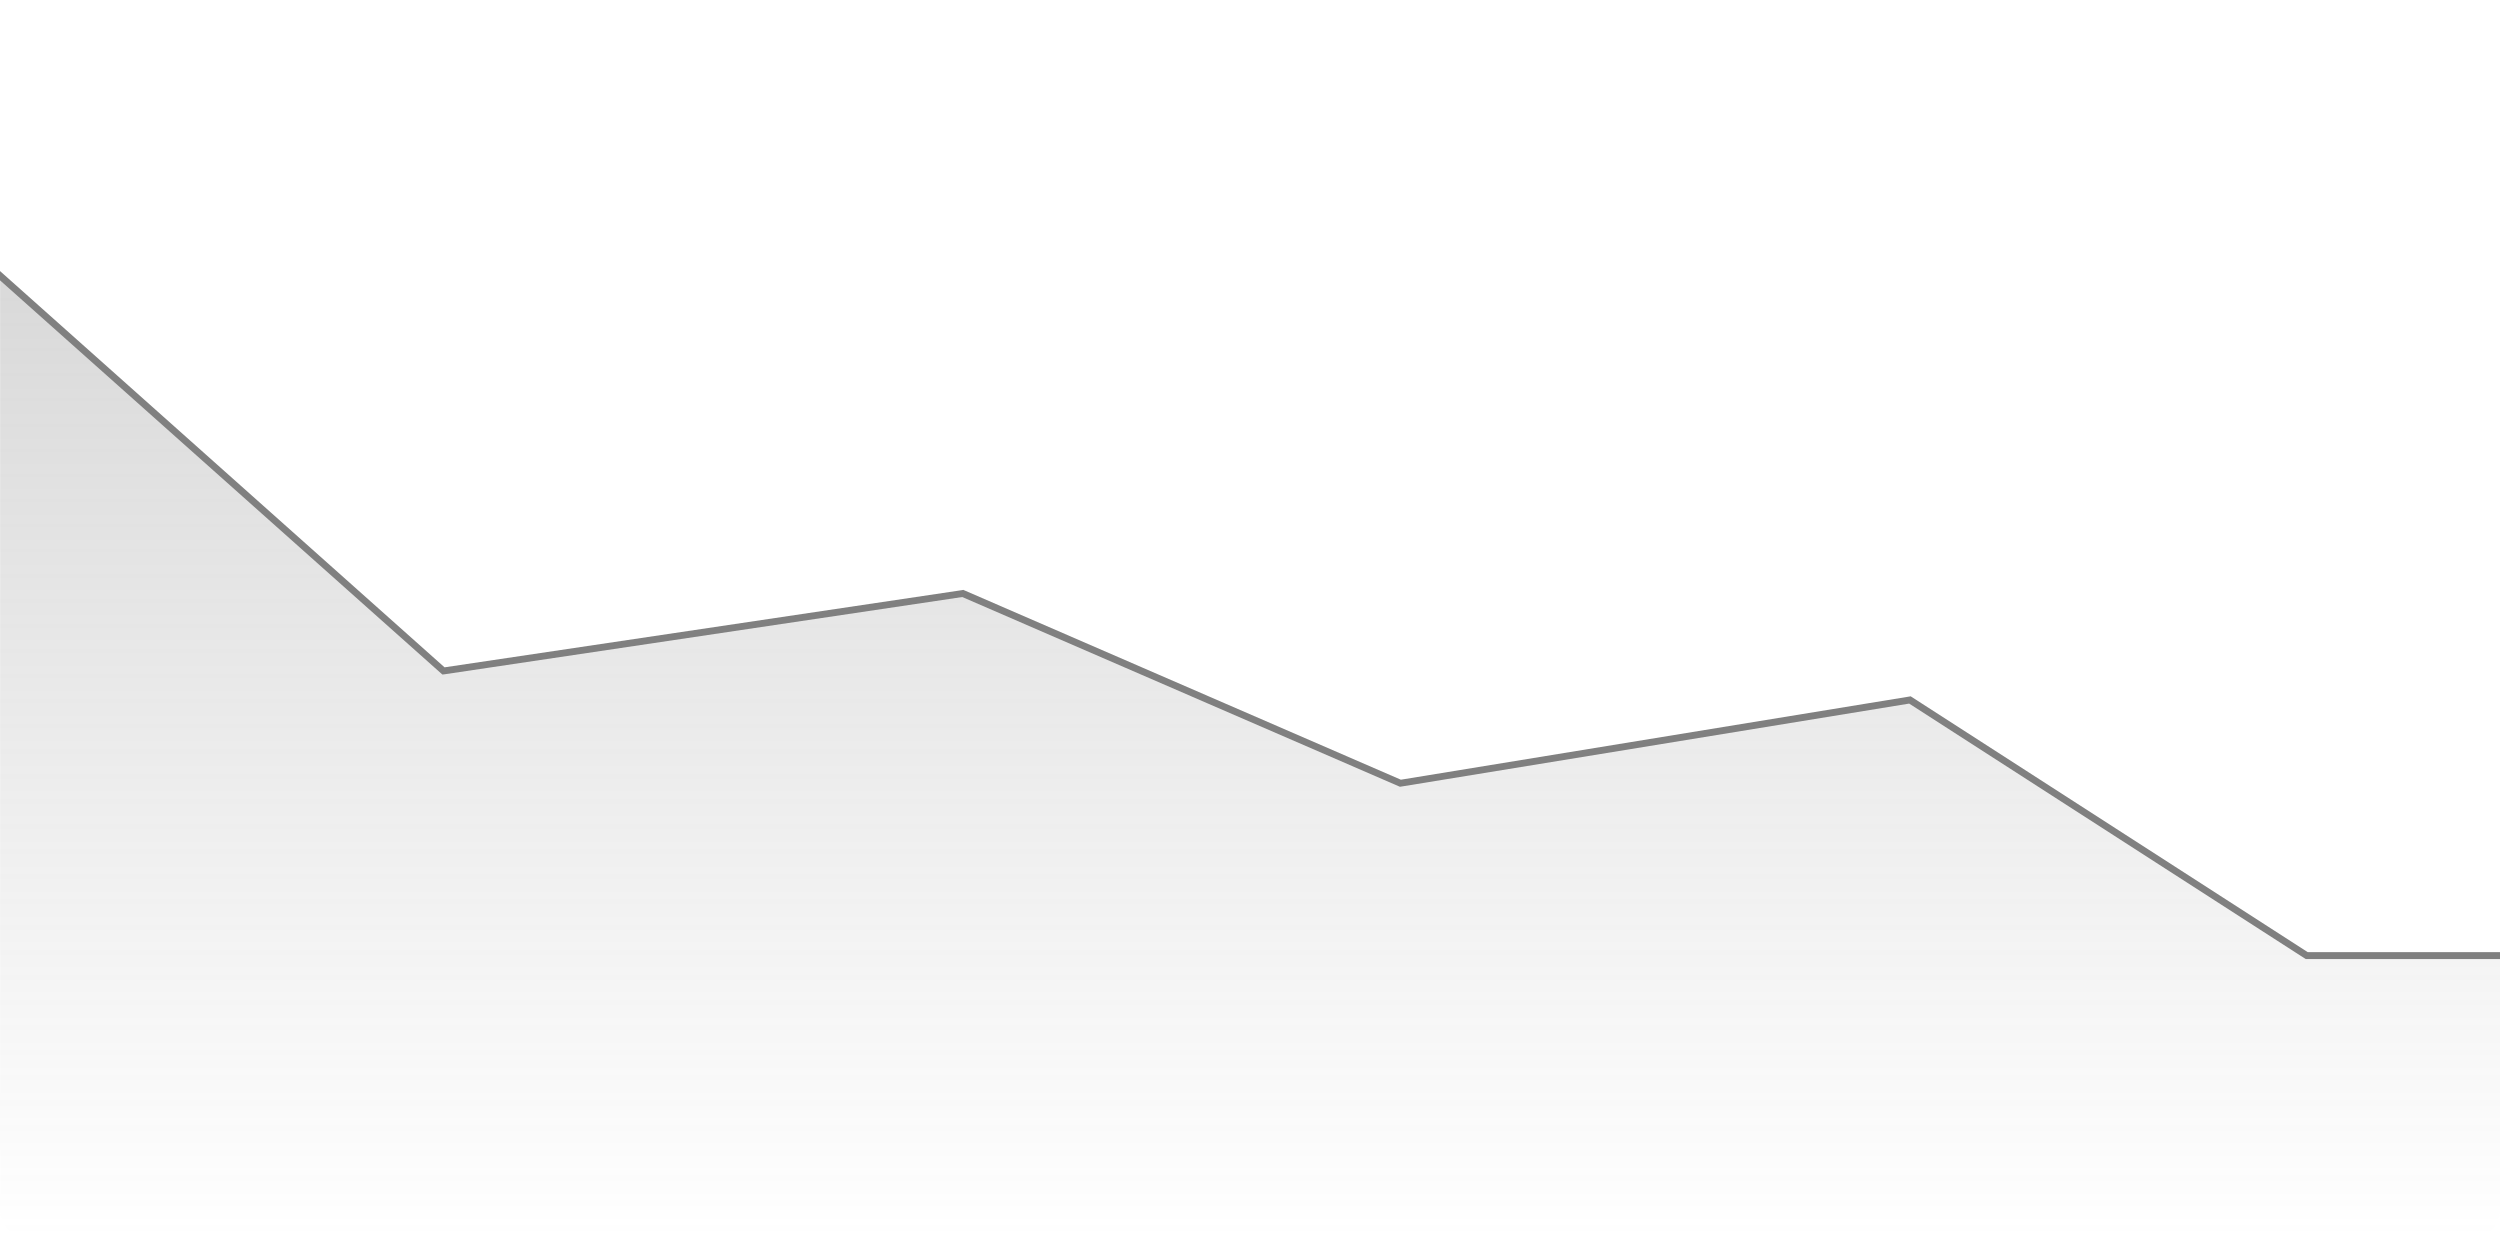 <svg xmlns="http://www.w3.org/2000/svg" viewBox="0 0 202 100"><defs/><linearGradient id="a" x1="100.995" x2="100.995" y1="2" y2="79.72" gradientTransform="rotate(180 101 51)" gradientUnits="userSpaceOnUse"><stop offset="0" stop-color="gray" stop-opacity="0"/><stop offset="1" stop-color="gray"/></linearGradient><path fill="url(#a)" d="M202 77.21h-15.62l-32.06-20.66-41.17 6.73L77.8 47.95l-41.96 6.26L.01 22.28v75.5c0 1.22 1 2.22 2.23 2.22h197.53c1.23 0 2.23-1 2.23-2.22V77.21z" opacity=".3"/><path fill="gray" d="M154.26 56.85l-41.07 6.71-.08.01-35.36-15.33-41.88 6.25-.13.01L0 22.65v-.75l35.92 32.02 41.83-6.24.08-.02L113.19 63l41.09-6.72.1-.02 32.08 20.67H202v.56h-15.7l-32.04-20.64z"/></svg>